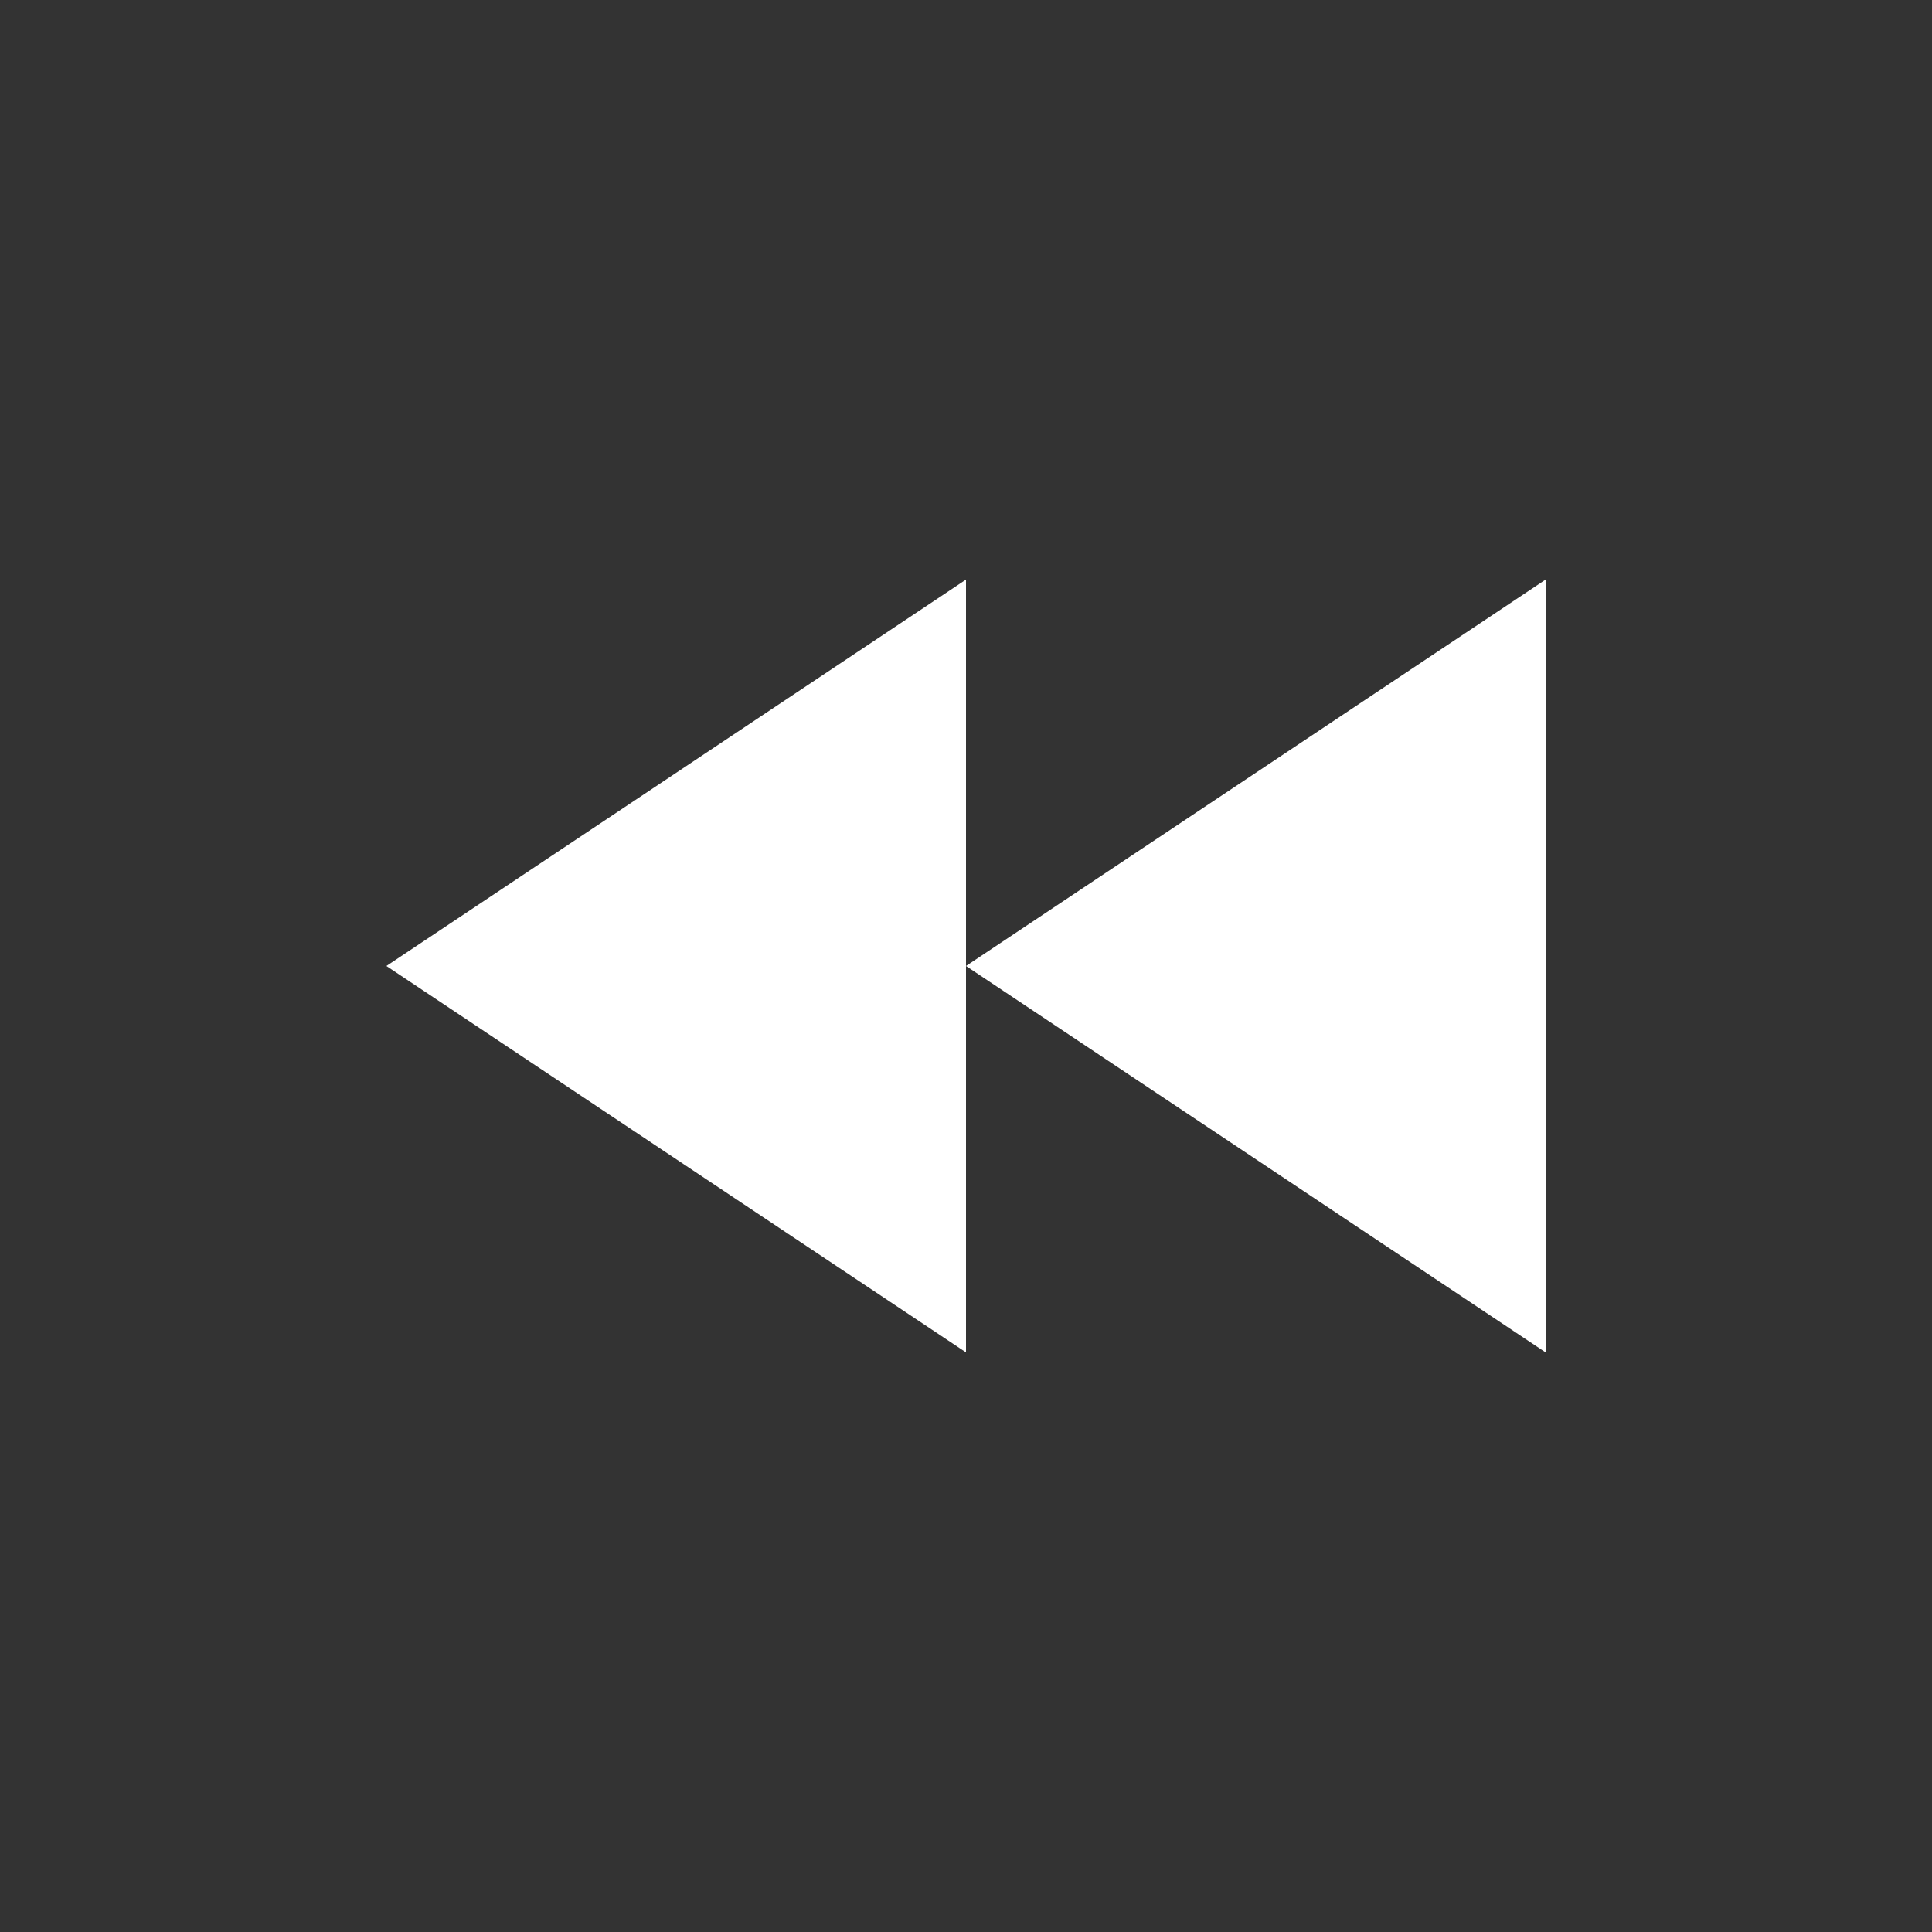 <svg xmlns="http://www.w3.org/2000/svg" viewBox="0 0 100 100">
  <rect x="0" y="0" width="100" height="100" fill="#333333" stroke="none"/>
  <polygon points="20,50 50,30 50,70" fill="#ffffff"></polygon>
  <polygon points="50,50 80,30 80,70" fill="#ffffff"></polygon>
</svg>
